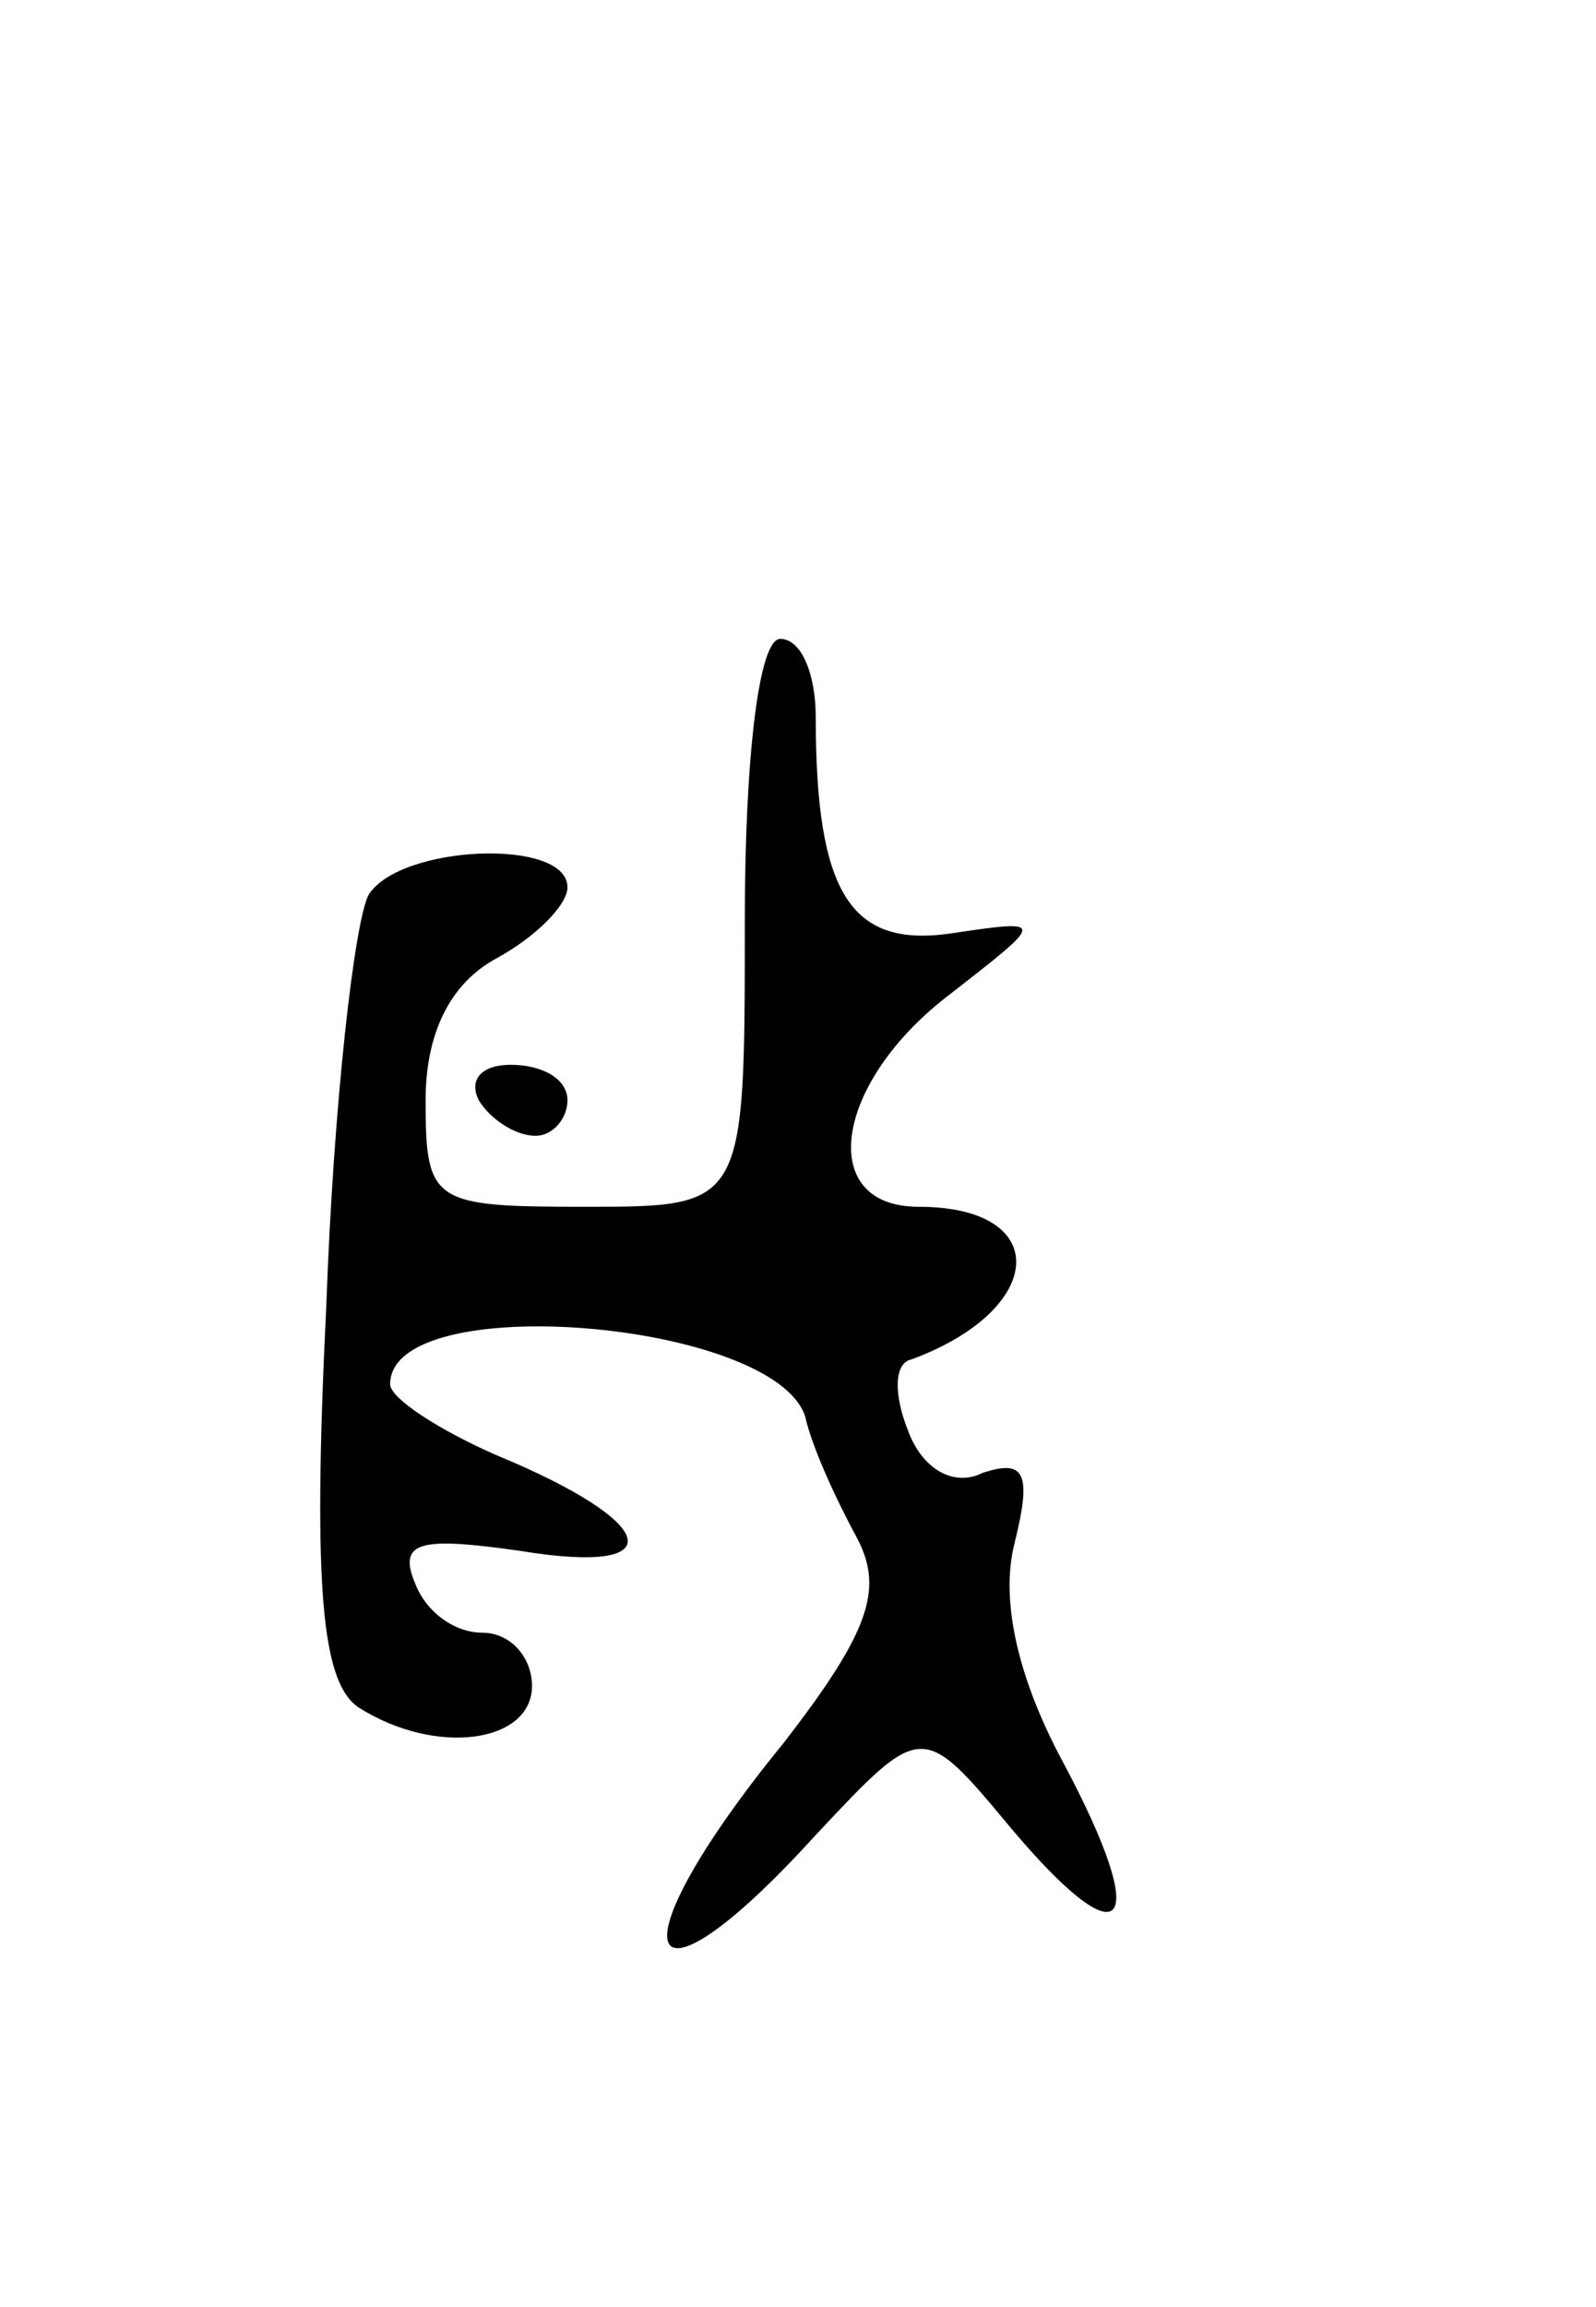 <svg version="1.0" xmlns="http://www.w3.org/2000/svg"
 width="45pt" height="65pt" viewBox="0 0 45 65"
 preserveAspectRatio="xMidYMid meet">
<g transform="translate(0,65) scale(0.1,-0.1)"
fill="#000000" stroke="none">
<path d="M210 390 c0 -80 0 -80 -45 -80 -43 0 -45 1 -45 30 0 19 7 33 20 40
11 6 20 15 20 20 0 14 -47 12 -56 -2 -4 -7 -10 -59 -12 -116 -4 -81 -1 -106 9
-113 22 -14 49 -10 49 6 0 8 -6 15 -14 15 -8 0 -16 6 -19 14 -5 12 2 13 30 9
43 -7 39 8 -7 27 -16 7 -30 16 -30 20 0 27 108 18 117 -9 2 -9 9 -24 15 -35 7
-14 3 -26 -21 -57 -49 -60 -41 -81 9 -26 30 32 30 32 55 2 32 -38 40 -29 15
18 -13 24 -18 46 -14 62 5 20 3 24 -9 20 -8 -4 -17 1 -21 12 -4 10 -4 19 1 20
38 14 40 43 2 43 -29 0 -24 35 9 60 27 21 27 21 0 17 -28 -4 -38 11 -38 61 0
12 -4 22 -10 22 -6 0 -10 -33 -10 -80z"/>
<path d="M135 340 c3 -5 10 -10 16 -10 5 0 9 5 9 10 0 6 -7 10 -16 10 -8 0
-12 -4 -9 -10z"/>
</g>
</svg>
